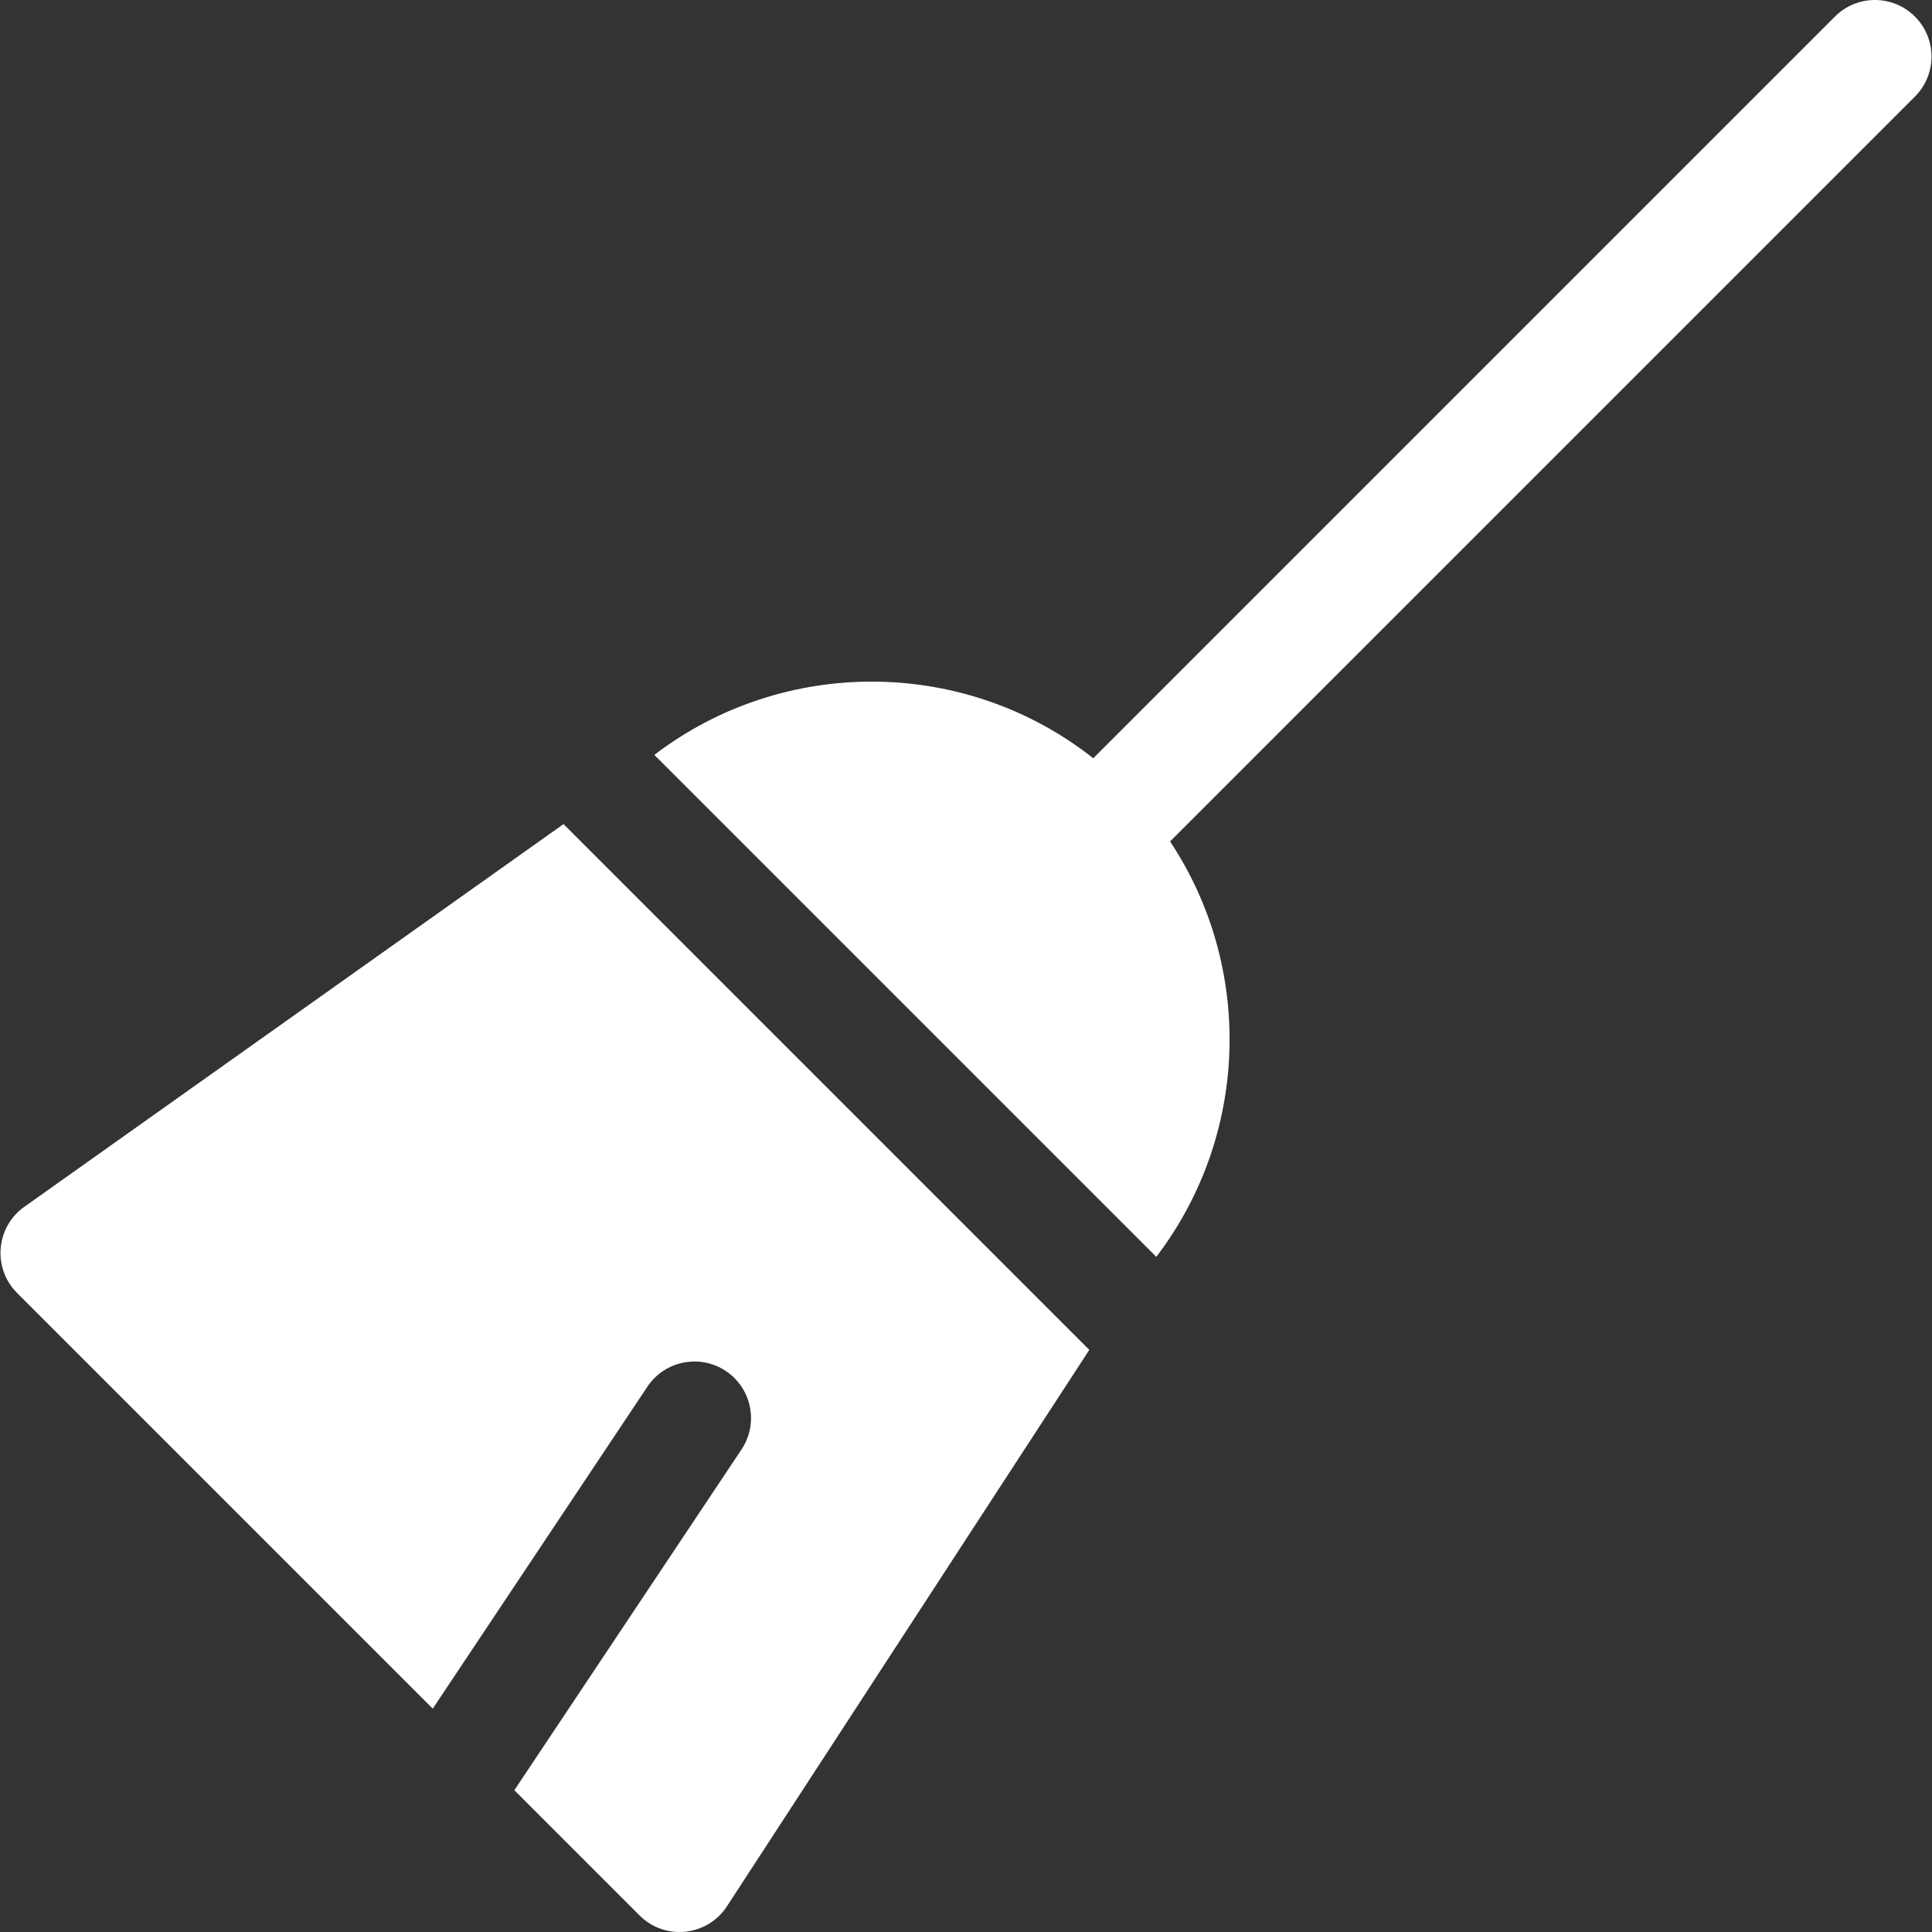 <svg enable-background="new 0 0 512.262 512.262" height="512" viewBox="0 0 512.262 512.262" width="512" xmlns="http://www.w3.org/2000/svg">
    <rect x="0" y="0" width="512.262" height="512.262" fill="#333333" stroke="none"/>
    <path fill="#ffffff" d="m149.419 218.502-142.971 101.482c-7.591 5.388-8.471 16.292-1.924 22.838l110.219 110.219 56.907-85.361c4.596-6.893 13.909-8.754 20.801-4.161 6.893 4.596 8.756 13.909 4.161 20.801l-60.236 90.353 33.197 33.197c6.735 6.736 17.979 5.561 23.176-2.421l96.078-147.54z" />
    <path fill="#ffffff" d="m507.736 4.394c-5.857-5.858-15.355-5.858-21.213 0l-196.65 196.65c-33.96-26.798-82.099-27.079-116.378-.89l133.09 133.09c24.623-32.228 25.864-76.707 3.655-110.14l197.496-197.497c5.858-5.858 5.858-15.355 0-21.213z" />
</svg>
